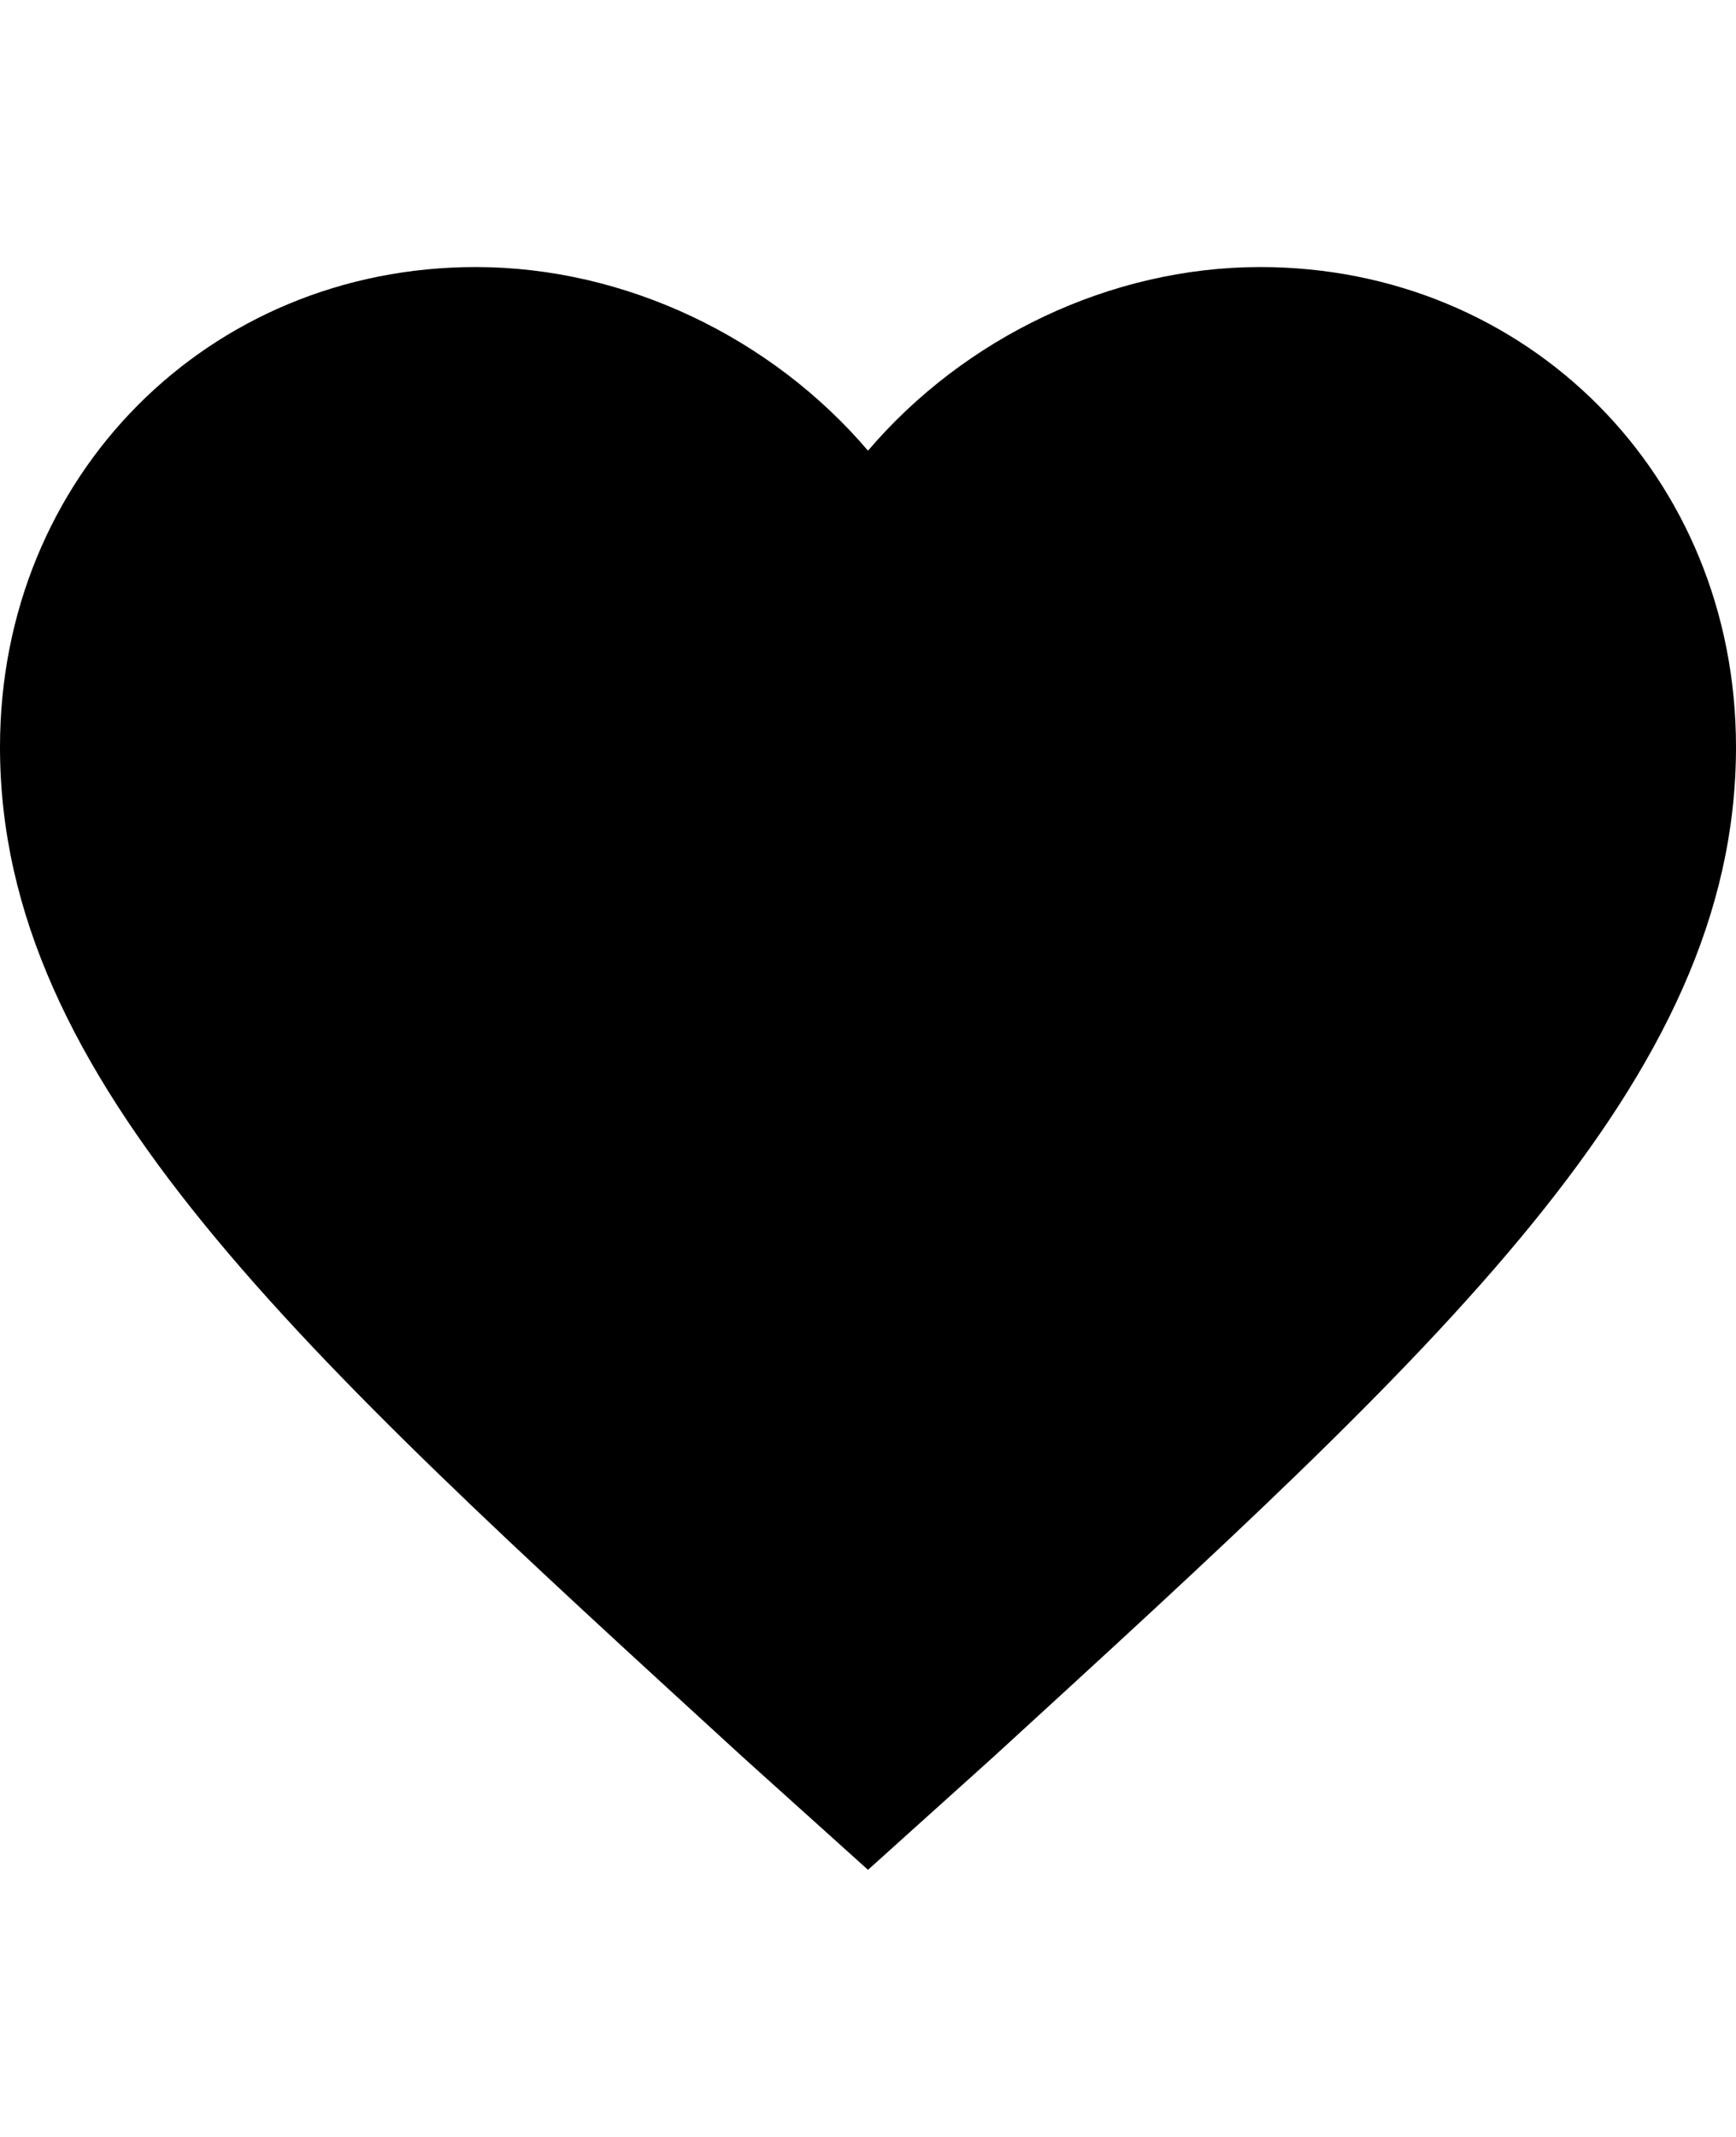 <!-- Generated by IcoMoon.io -->
<svg version="1.1" xmlns="http://www.w3.org/2000/svg" width="26" height="32" viewBox="0 0 26 32">
<title>ion-android-favorite</title>
<path d="M13 28l-1.875-1.688c-6.688-6.125-11.125-10.125-11.125-15.125 0-4.063 3.125-7.188 7.125-7.188 2.25 0 4.438 1.063 5.875 2.75 1.438-1.688 3.625-2.75 5.875-2.75 4 0 7.125 3.125 7.125 7.188 0 5-4.438 9-11.125 15.125z"></path>
</svg>
